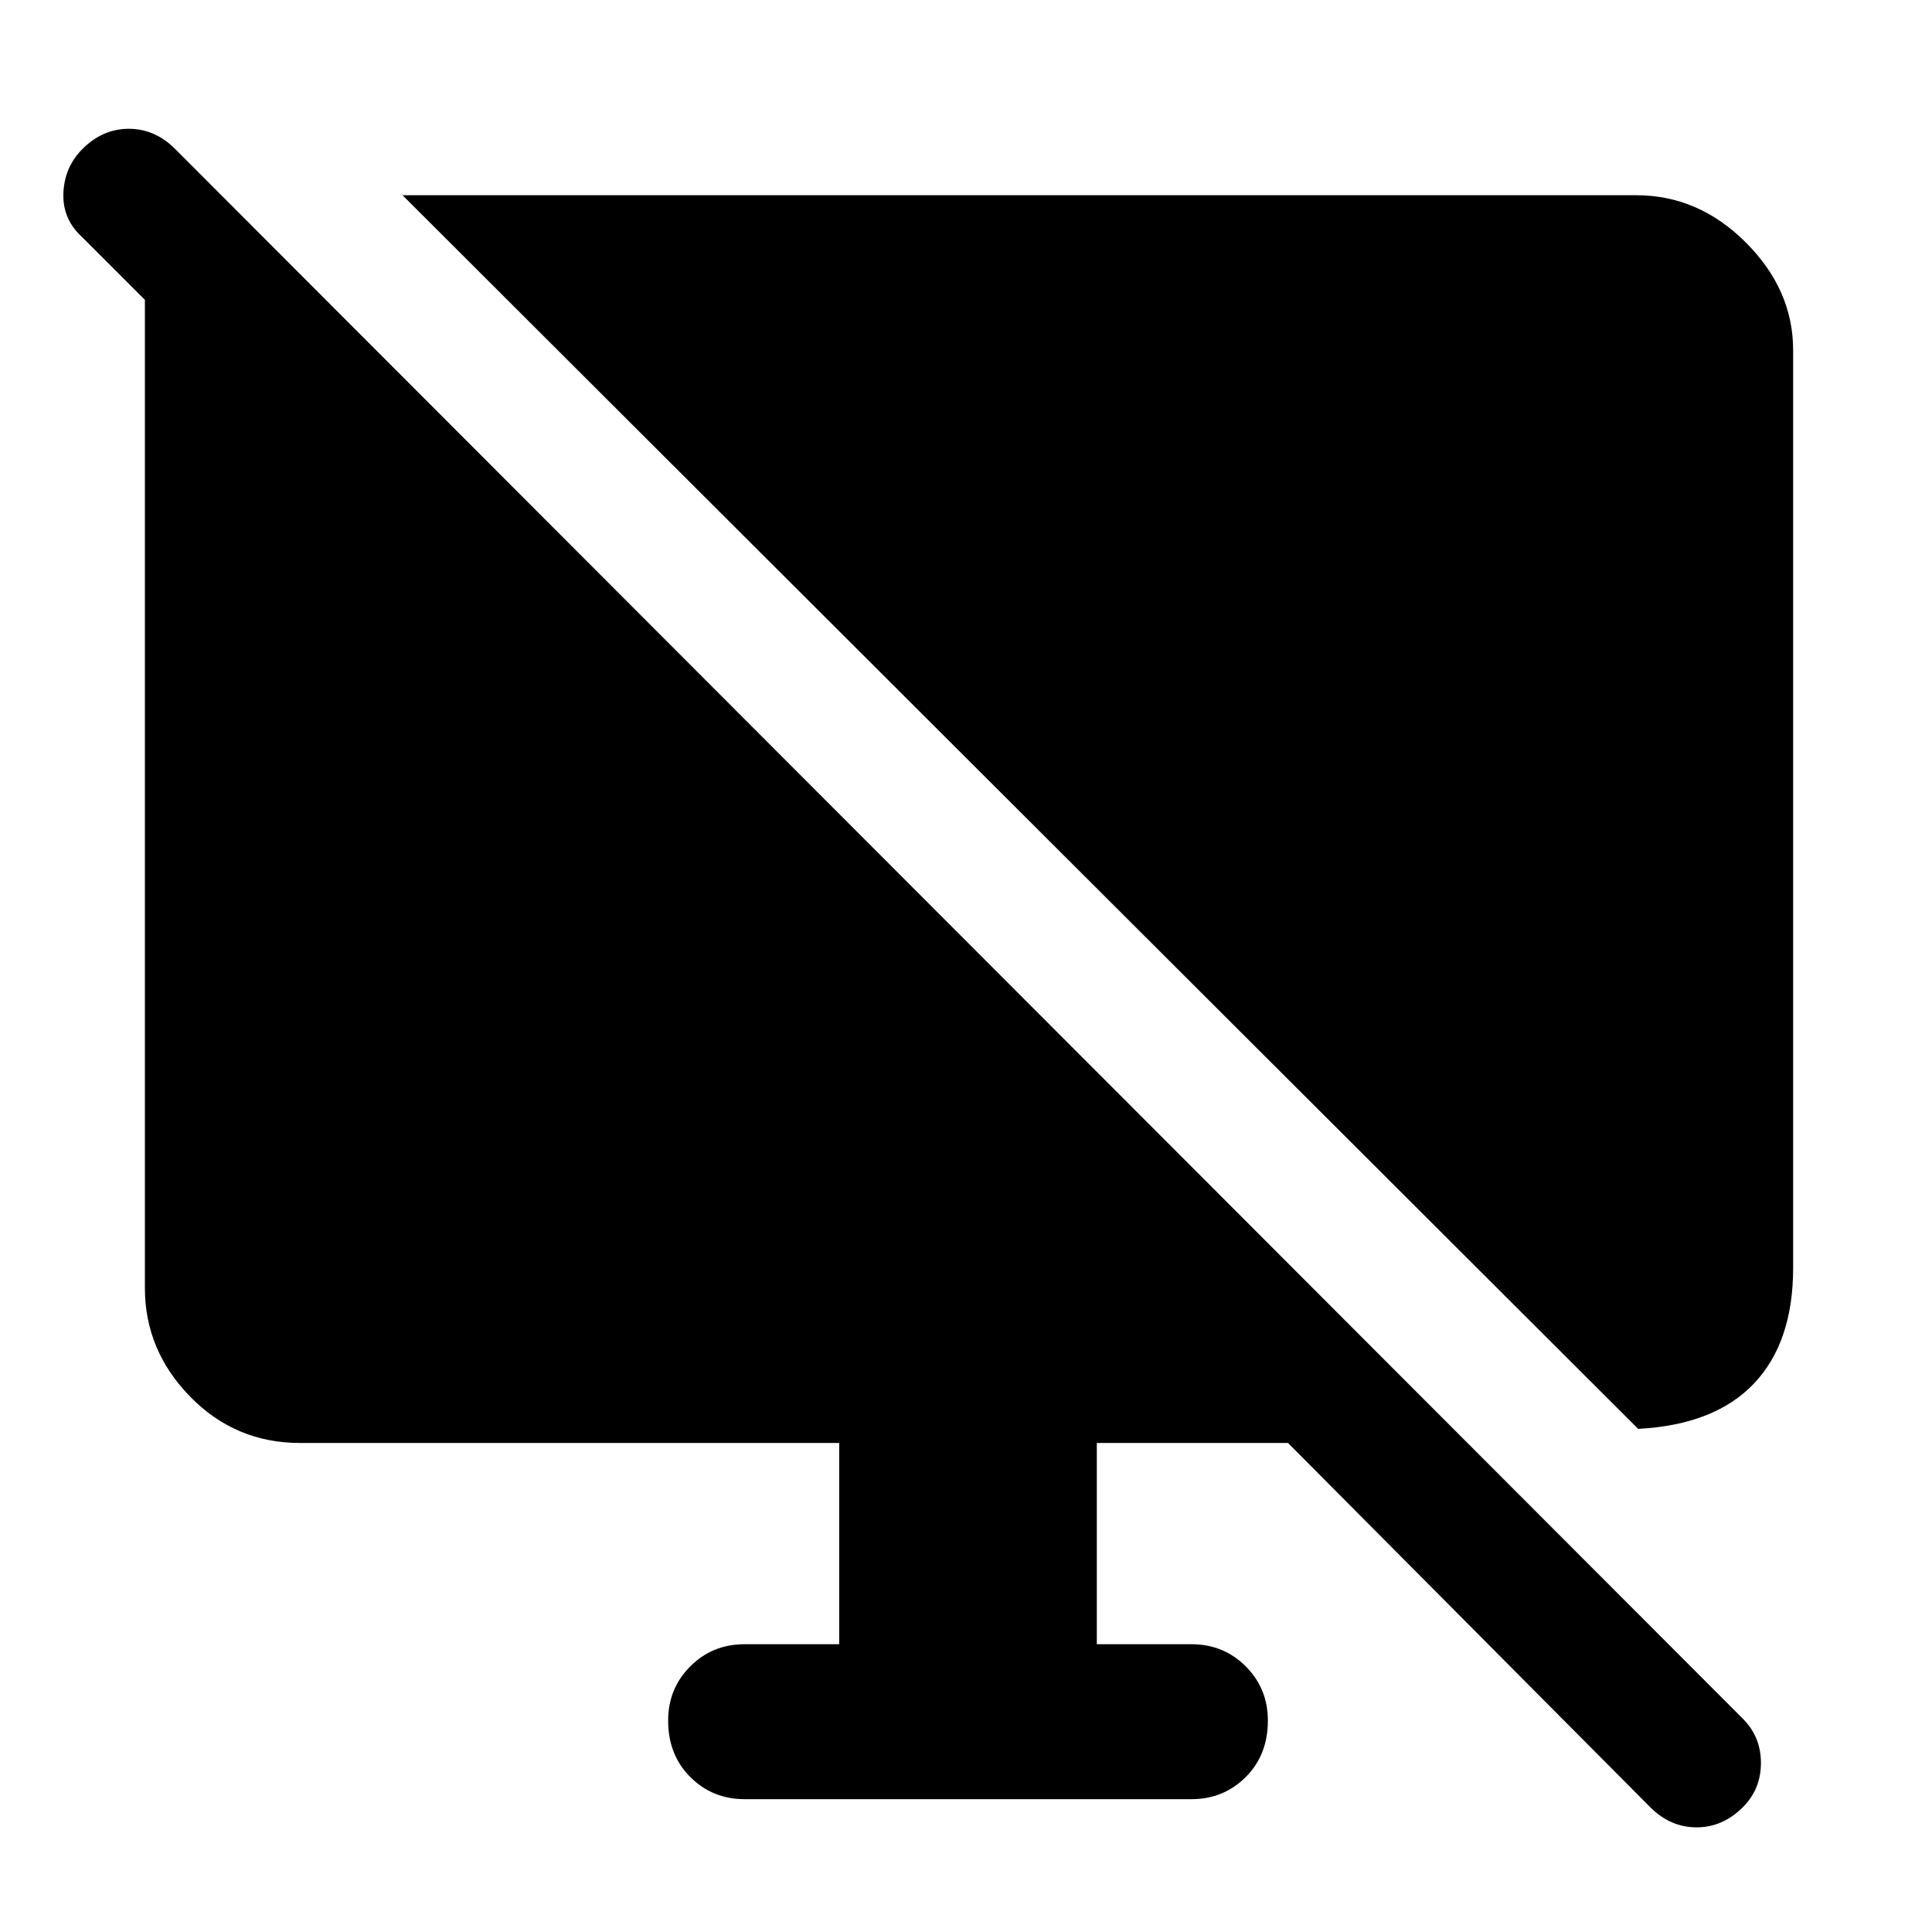 <svg xmlns="http://www.w3.org/2000/svg" height="48" width="48"><path d="M40.7 35.5 10 4.85H40.65Q42.2 4.85 43.375 6.025Q44.55 7.2 44.55 8.7V31.5Q44.55 33.35 43.575 34.375Q42.6 35.4 40.7 35.5ZM41 44.9 32 35.85H27.25V40.85H29.6Q30.4 40.85 30.95 41.4Q31.5 41.95 31.5 42.75Q31.5 43.6 30.95 44.15Q30.4 44.7 29.6 44.7H18.5Q17.7 44.7 17.15 44.15Q16.6 43.6 16.6 42.75Q16.6 41.95 17.15 41.4Q17.7 40.85 18.5 40.85H20.85V35.85H7.45Q5.85 35.85 4.725 34.7Q3.6 33.55 3.6 32V7.45L2.05 5.9Q1.55 5.45 1.575 4.8Q1.6 4.15 2.05 3.7Q2.55 3.2 3.2 3.2Q3.85 3.2 4.35 3.7L43.3 42.7Q43.75 43.15 43.75 43.8Q43.75 44.45 43.3 44.9Q42.8 45.4 42.15 45.4Q41.5 45.4 41 44.9Z"/></svg>